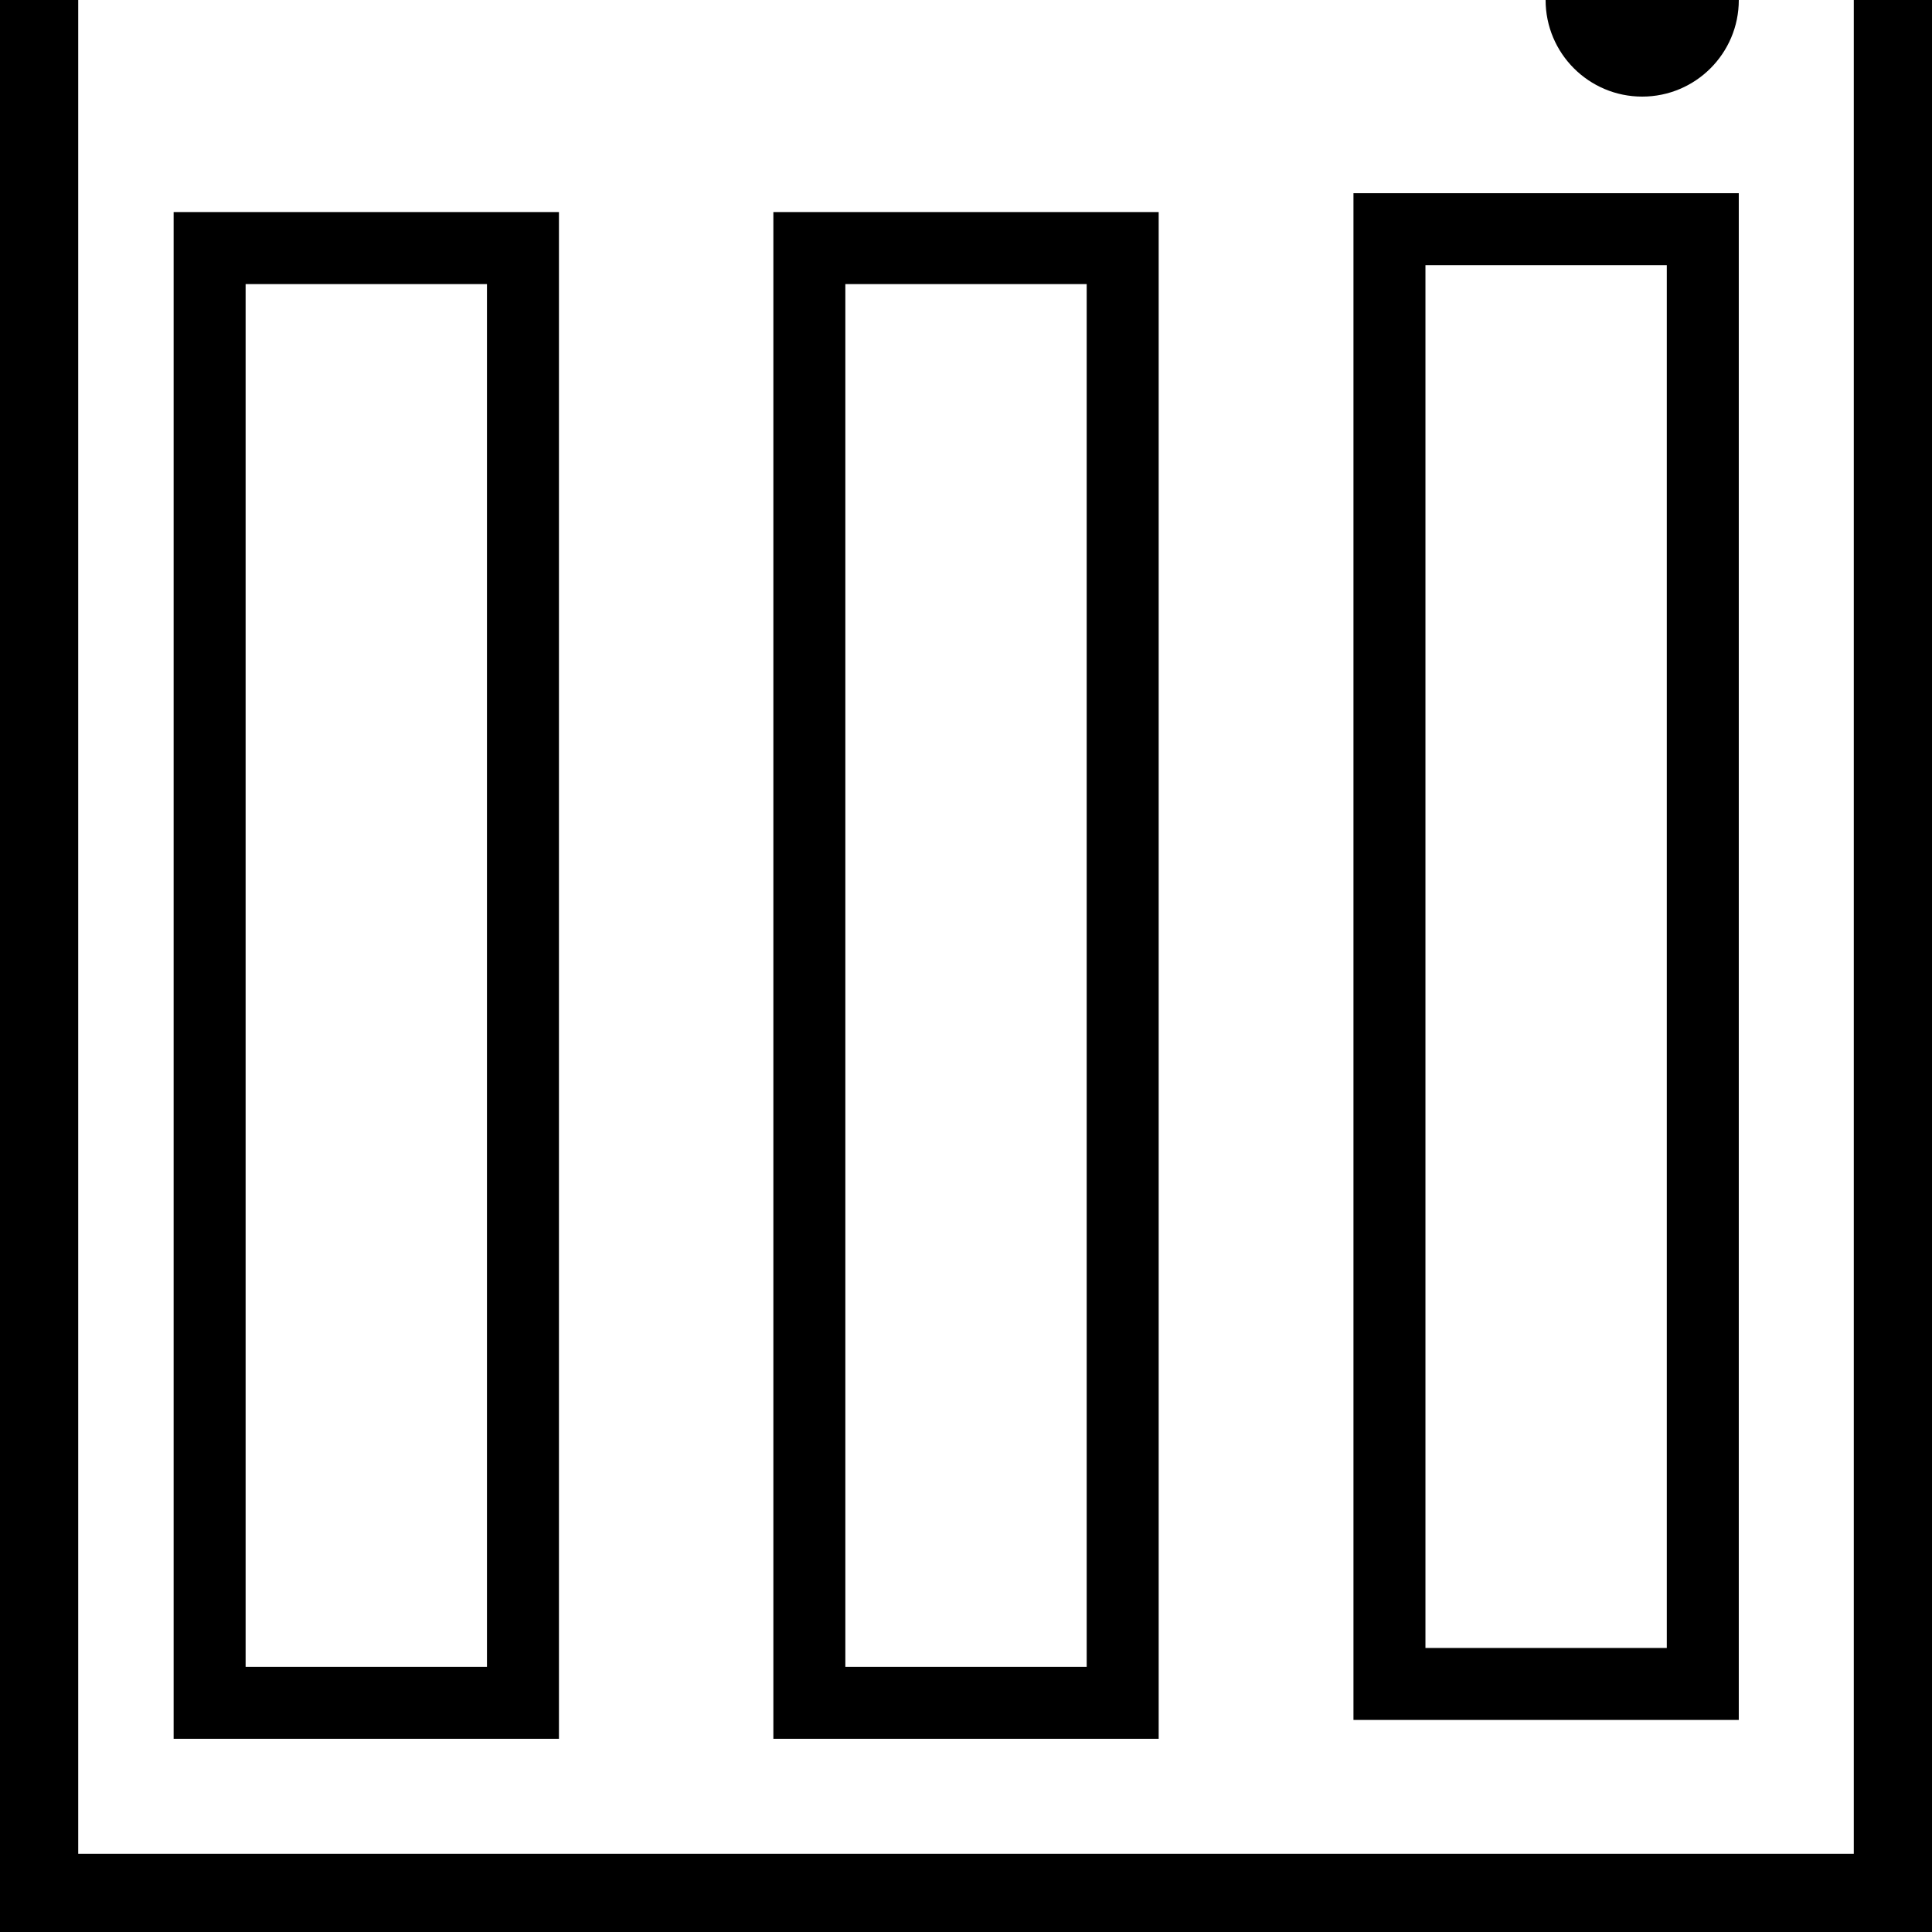 <?xml version="1.0" encoding="UTF-8" standalone="no"?>
<!-- Created with Inkscape (http://www.inkscape.org/) -->

<svg
   xmlns:dc="http://purl.org/dc/elements/1.1/"
   xmlns:cc="http://creativecommons.org/ns#"
   xmlns:rdf="http://www.w3.org/1999/02/22-rdf-syntax-ns#"
   xmlns:svg="http://www.w3.org/2000/svg"
   xmlns="http://www.w3.org/2000/svg"
   xmlns:sodipodi="http://sodipodi.sourceforge.net/DTD/sodipodi-0.dtd"
   xmlns:inkscape="http://www.inkscape.org/namespaces/inkscape"
   width="50mm"
   height="50mm"
   viewBox="0 0 50 50"
   version="1.1"
   id="svg8"
   inkscape:version="0.92.1 r15371"
   sodipodi:docname="door_lo.svg"
   inkscape:export-filename="C:\Users\Jason Maa\Pictures\bowtie_glasses\box.png"
   inkscape:export-xdpi="25.4"
   inkscape:export-ydpi="25.4">
  <rect x="0" y="0" width="50" height="50" fill="#808080" stroke="none"/>
  <defs
     id="defs2" />
  <sodipodi:namedview
     id="base"
     pagecolor="#ffffff"
     bordercolor="#666666"
     borderopacity="1.0"
     inkscape:pageopacity="0.0"
     inkscape:pageshadow="2"
     inkscape:zoom="0.70710678"
     inkscape:cx="179.31079"
     inkscape:cy="9.1859033"
     inkscape:document-units="mm"
     inkscape:current-layer="layer1"
     showgrid="false"
     inkscape:window-width="1600"
     inkscape:window-height="837"
     inkscape:window-x="-8"
     inkscape:window-y="-8"
     inkscape:window-maximized="1" />
  <g
     inkscape:label="Layer 1"
     inkscape:groupmode="layer"
     id="layer1"
     transform="translate(0,-247)">
    <rect
       style="opacity:1;vector-effect:none;fill:#ffffff;fill-opacity:1;stroke:#000000;stroke-width:2.024;stroke-linecap:round;stroke-linejoin:miter;stroke-miterlimit:4;stroke-dasharray:none;stroke-dashoffset:0;stroke-opacity:1"
       id="rect4485"
       width="47.976"
       height="97.976"
       x="1.012"
       y="198.012"
       inkscape:export-filename="C:\Users\Jason Maa\Pictures\bowtie_glasses\drawer.png"
       inkscape:export-xdpi="50.340427"
       inkscape:export-ydpi="50.340427" />
    <circle
       style="opacity:1;vector-effect:none;fill:#000000;fill-opacity:1;stroke:none;stroke-width:2.453;stroke-linecap:round;stroke-linejoin:miter;stroke-miterlimit:4;stroke-dasharray:none;stroke-dashoffset:0;stroke-opacity:1"
       id="path5626"
       cx="42.5"
       cy="247"
       r="2.5" />
    <rect
       style="opacity:1;vector-effect:none;fill:#ffffff;fill-opacity:1;stroke:#000000;stroke-width:1.999;stroke-linecap:round;stroke-linejoin:miter;stroke-miterlimit:4;stroke-dasharray:none;stroke-dashoffset:0;stroke-opacity:1"
       id="rect4485-1"
       width="38.043"
       height="38.001"
       x="5.999"
       y="203"
       inkscape:export-filename="C:\Users\Jason Maa\Pictures\bowtie_glasses\drawer.png"
       inkscape:export-xdpi="50.340427"
       inkscape:export-ydpi="50.340427" />
    <rect
       style="opacity:1;vector-effect:none;fill:#ffffff;fill-opacity:1;stroke:#000000;stroke-width:1.863;stroke-linecap:round;stroke-linejoin:miter;stroke-miterlimit:4;stroke-dasharray:none;stroke-dashoffset:0;stroke-opacity:1"
       id="rect4485-1-7"
       width="8.109"
       height="37.649"
       x="5.425"
       y="253.42"
       inkscape:export-filename="C:\Users\Jason Maa\Pictures\bowtie_glasses\drawer.png"
       inkscape:export-xdpi="50.340427"
       inkscape:export-ydpi="50.340427" />
    <rect
       style="opacity:1;vector-effect:none;fill:#ffffff;fill-opacity:1;stroke:#000000;stroke-width:1.863;stroke-linecap:round;stroke-linejoin:miter;stroke-miterlimit:4;stroke-dasharray:none;stroke-dashoffset:0;stroke-opacity:1"
       id="rect4485-1-7-1"
       width="8.109"
       height="37.649"
       x="35.959"
       y="252.932"
       inkscape:export-filename="C:\Users\Jason Maa\Pictures\bowtie_glasses\drawer.png"
       inkscape:export-xdpi="50.340427"
       inkscape:export-ydpi="50.340427" />
    <rect
       style="opacity:1;vector-effect:none;fill:#ffffff;fill-opacity:1;stroke:#000000;stroke-width:1.863;stroke-linecap:round;stroke-linejoin:miter;stroke-miterlimit:4;stroke-dasharray:none;stroke-dashoffset:0;stroke-opacity:1"
       id="rect4485-1-7-7"
       width="8.109"
       height="37.649"
       x="20.946"
       y="253.42"
       inkscape:export-filename="C:\Users\Jason Maa\Pictures\bowtie_glasses\drawer.png"
       inkscape:export-xdpi="50.340427"
       inkscape:export-ydpi="50.340427" />
    <path
       style="fill:none;stroke:#000000;stroke-width:2;stroke-linecap:butt;stroke-linejoin:miter;stroke-miterlimit:4;stroke-dasharray:none;stroke-opacity:1"
       d="m 5.999,203 5.042,5.042"
       id="path5750"
       inkscape:connector-curvature="0" />
    <path
       style="fill:none;stroke:#000000;stroke-width:2;stroke-linecap:butt;stroke-linejoin:miter;stroke-miterlimit:4;stroke-dasharray:none;stroke-opacity:1"
       d="M 44.042,203 38.959,208.041"
       id="path5752"
       inkscape:connector-curvature="0" />
    <path
       style="fill:none;stroke:#000000;stroke-width:2;stroke-linecap:butt;stroke-linejoin:miter;stroke-miterlimit:4;stroke-dasharray:none;stroke-opacity:1"
       d="M 44.042,241.001 38.959,235.959"
       id="path5754"
       inkscape:connector-curvature="0" />
    <path
       style="fill:none;stroke:#000000;stroke-width:2;stroke-linecap:butt;stroke-linejoin:miter;stroke-miterlimit:4;stroke-dasharray:none;stroke-opacity:1"
       d="m 5.999,241.001 5.042,-5.042"
       id="path5756"
       inkscape:connector-curvature="0" />
    <rect
       style="opacity:1;vector-effect:none;fill:none;fill-opacity:1;stroke:#000000;stroke-width:2;stroke-linecap:round;stroke-linejoin:miter;stroke-miterlimit:4;stroke-dasharray:none;stroke-dashoffset:0;stroke-opacity:1"
       id="rect4485-1-1"
       width="30"
       height="30"
       x="10"
       y="207"
       inkscape:export-filename="C:\Users\Jason Maa\Pictures\bowtie_glasses\drawer.png"
       inkscape:export-xdpi="50.340427"
       inkscape:export-ydpi="50.340427" />
  </g>
</svg>
